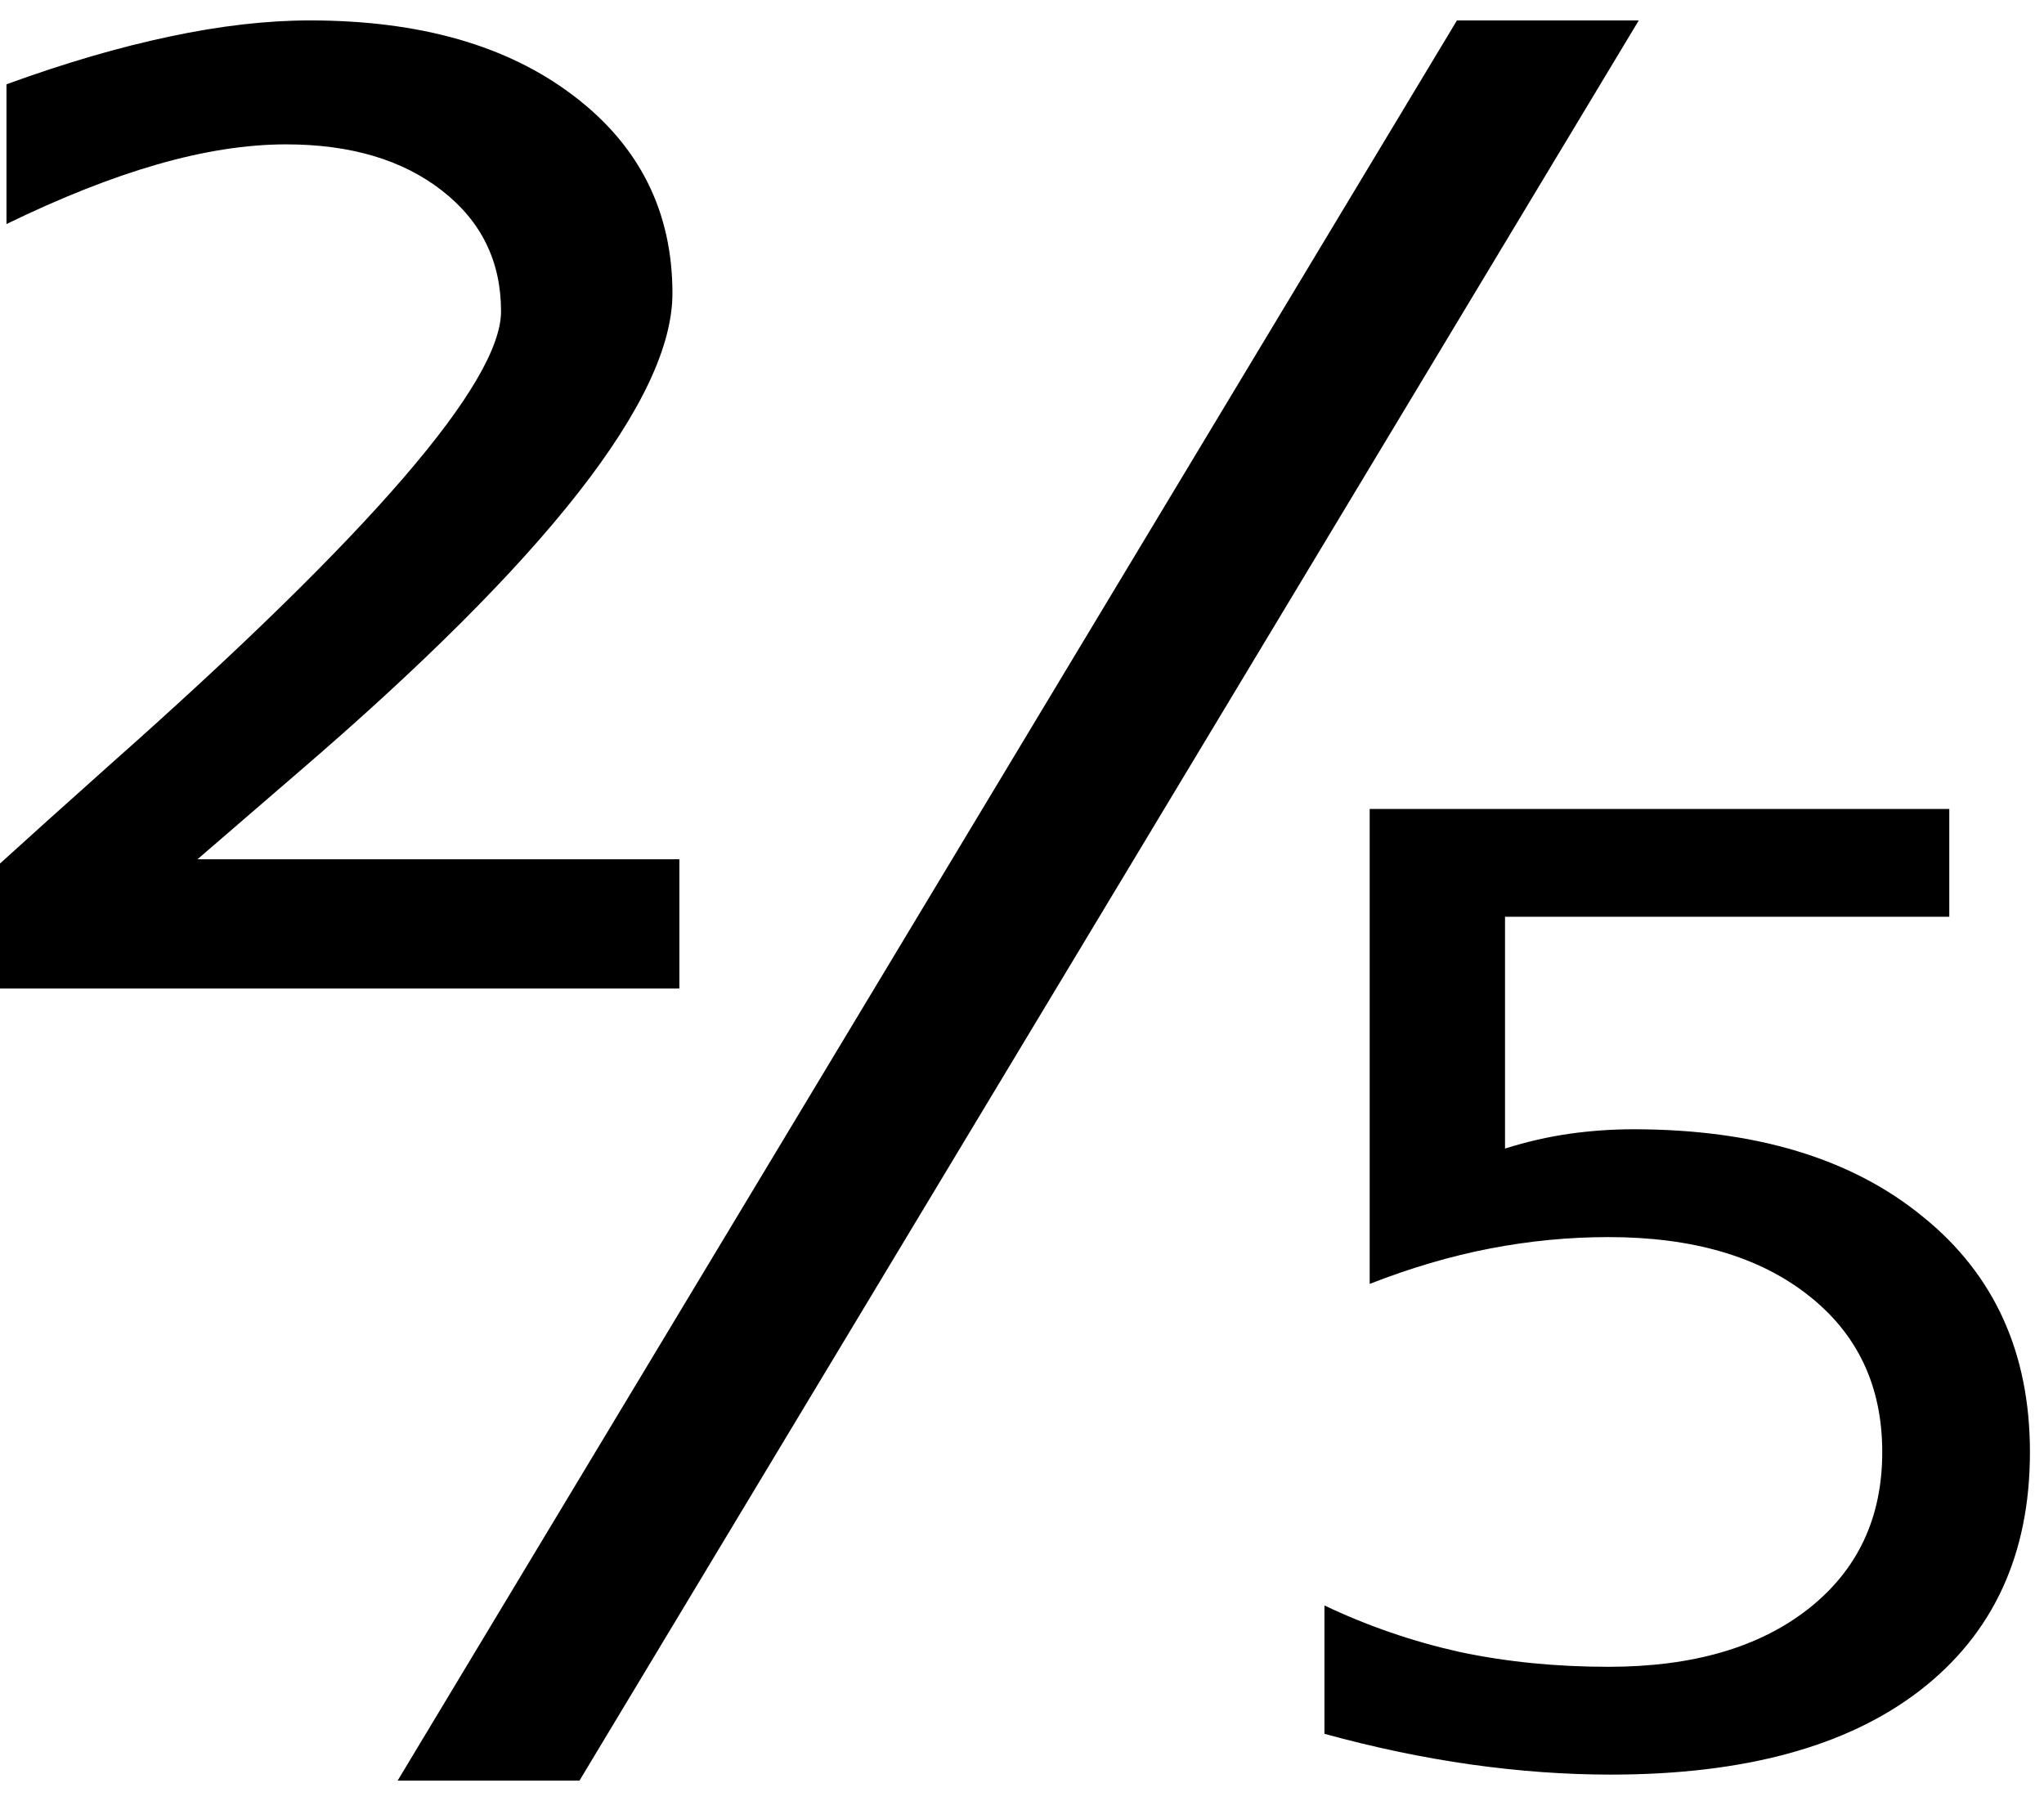 <?xml version="1.0" encoding="UTF-8" standalone="no"?>
<!-- Created with Inkscape (http://www.inkscape.org/) -->

<svg
   xmlns:dc="http://purl.org/dc/elements/1.1/"
   xmlns:cc="http://creativecommons.org/ns#"
   xmlns:rdf="http://www.w3.org/1999/02/22-rdf-syntax-ns#"
   xmlns:svg="http://www.w3.org/2000/svg"
   xmlns="http://www.w3.org/2000/svg"
   xmlns:inkscape="http://www.inkscape.org/namespaces/inkscape"
   version="1.1"
   width="126.25"
   height="111.25"
   id="svg2"
   xml:space="preserve"><defs
     id="defs6" /><g
     transform="matrix(1.25,0,0,-1.25,0,111.25)"
     id="g10"><g
       transform="scale(0.1,0.1)"
       id="g12"><path
         d="m 97.578,465.371 238.121,0 0,-63.902 -335.777,0 0,61.722 C 12.621,474.75 30.738,491.039 54.301,512.09 183.121,626.23 247.578,700.922 247.578,736.16 c 0,24.68 -9.769,44.57 -29.219,59.68 -19.488,15.199 -45.16,22.82 -77.031,22.82 -19.379,0 -40.547,-3.289 -63.437,-9.851 C 55.078,802.25 30.16,792.41 3.199,779.281 l 0,69.059 c 28.832,10.512 55.711,18.359 80.629,23.601 24.883,5.309 48.012,7.969 69.371,7.969 54.262,0 97.66,-12.43 130.16,-37.191 32.582,-24.688 48.911,-57.27 48.911,-97.66 0,-52.11 -61.961,-131.25 -185.79,-237.5 -20.929,-18.039 -37.261,-32.11 -48.902,-42.188 z m 622.344,414.539 89.848,0 -523.442,-869.851 -89.848,0 523.442,869.851 z m -43.121,-389.691 286.398,0 0,-53.278 -219.527,0 0,-114.531 c 10.508,3.32 21.168,5.781 32.027,7.34 10.391,1.449 20.86,2.191 31.41,2.191 60.313,0 108.012,-14.461 143.121,-43.281 35.2,-28.441 52.82,-67.191 52.82,-116.25 0,-50.551 -18.128,-89.808 -54.378,-117.82 C 912.73,26.859 861.801,13.031 795.859,13.031 c -22.418,0 -45.429,1.68 -69.058,5 -23.563,3.359 -47.66,8.359 -72.352,15.16 l 0,63.43 c 21.25,-10.109 43.481,-17.77 66.723,-22.961 23.207,-4.93 47.738,-7.352 73.598,-7.352 41.558,0 74.449,9.531 98.75,28.602 24.371,19.141 36.558,45 36.558,77.5 0,32.57 -12.187,58.43 -36.558,77.5 -24.301,19.141 -57.192,28.75 -98.75,28.75 -19.5,0 -38.989,-1.879 -58.442,-5.629 -19.488,-3.75 -39.34,-9.609 -59.527,-17.5 l 0,234.688 z"
         inkscape:connector-curvature="0"
         id="path14"
         style="fill:#000000;fill-opacity:1;fill-rule:nonzero;stroke:none" /></g></g></svg>